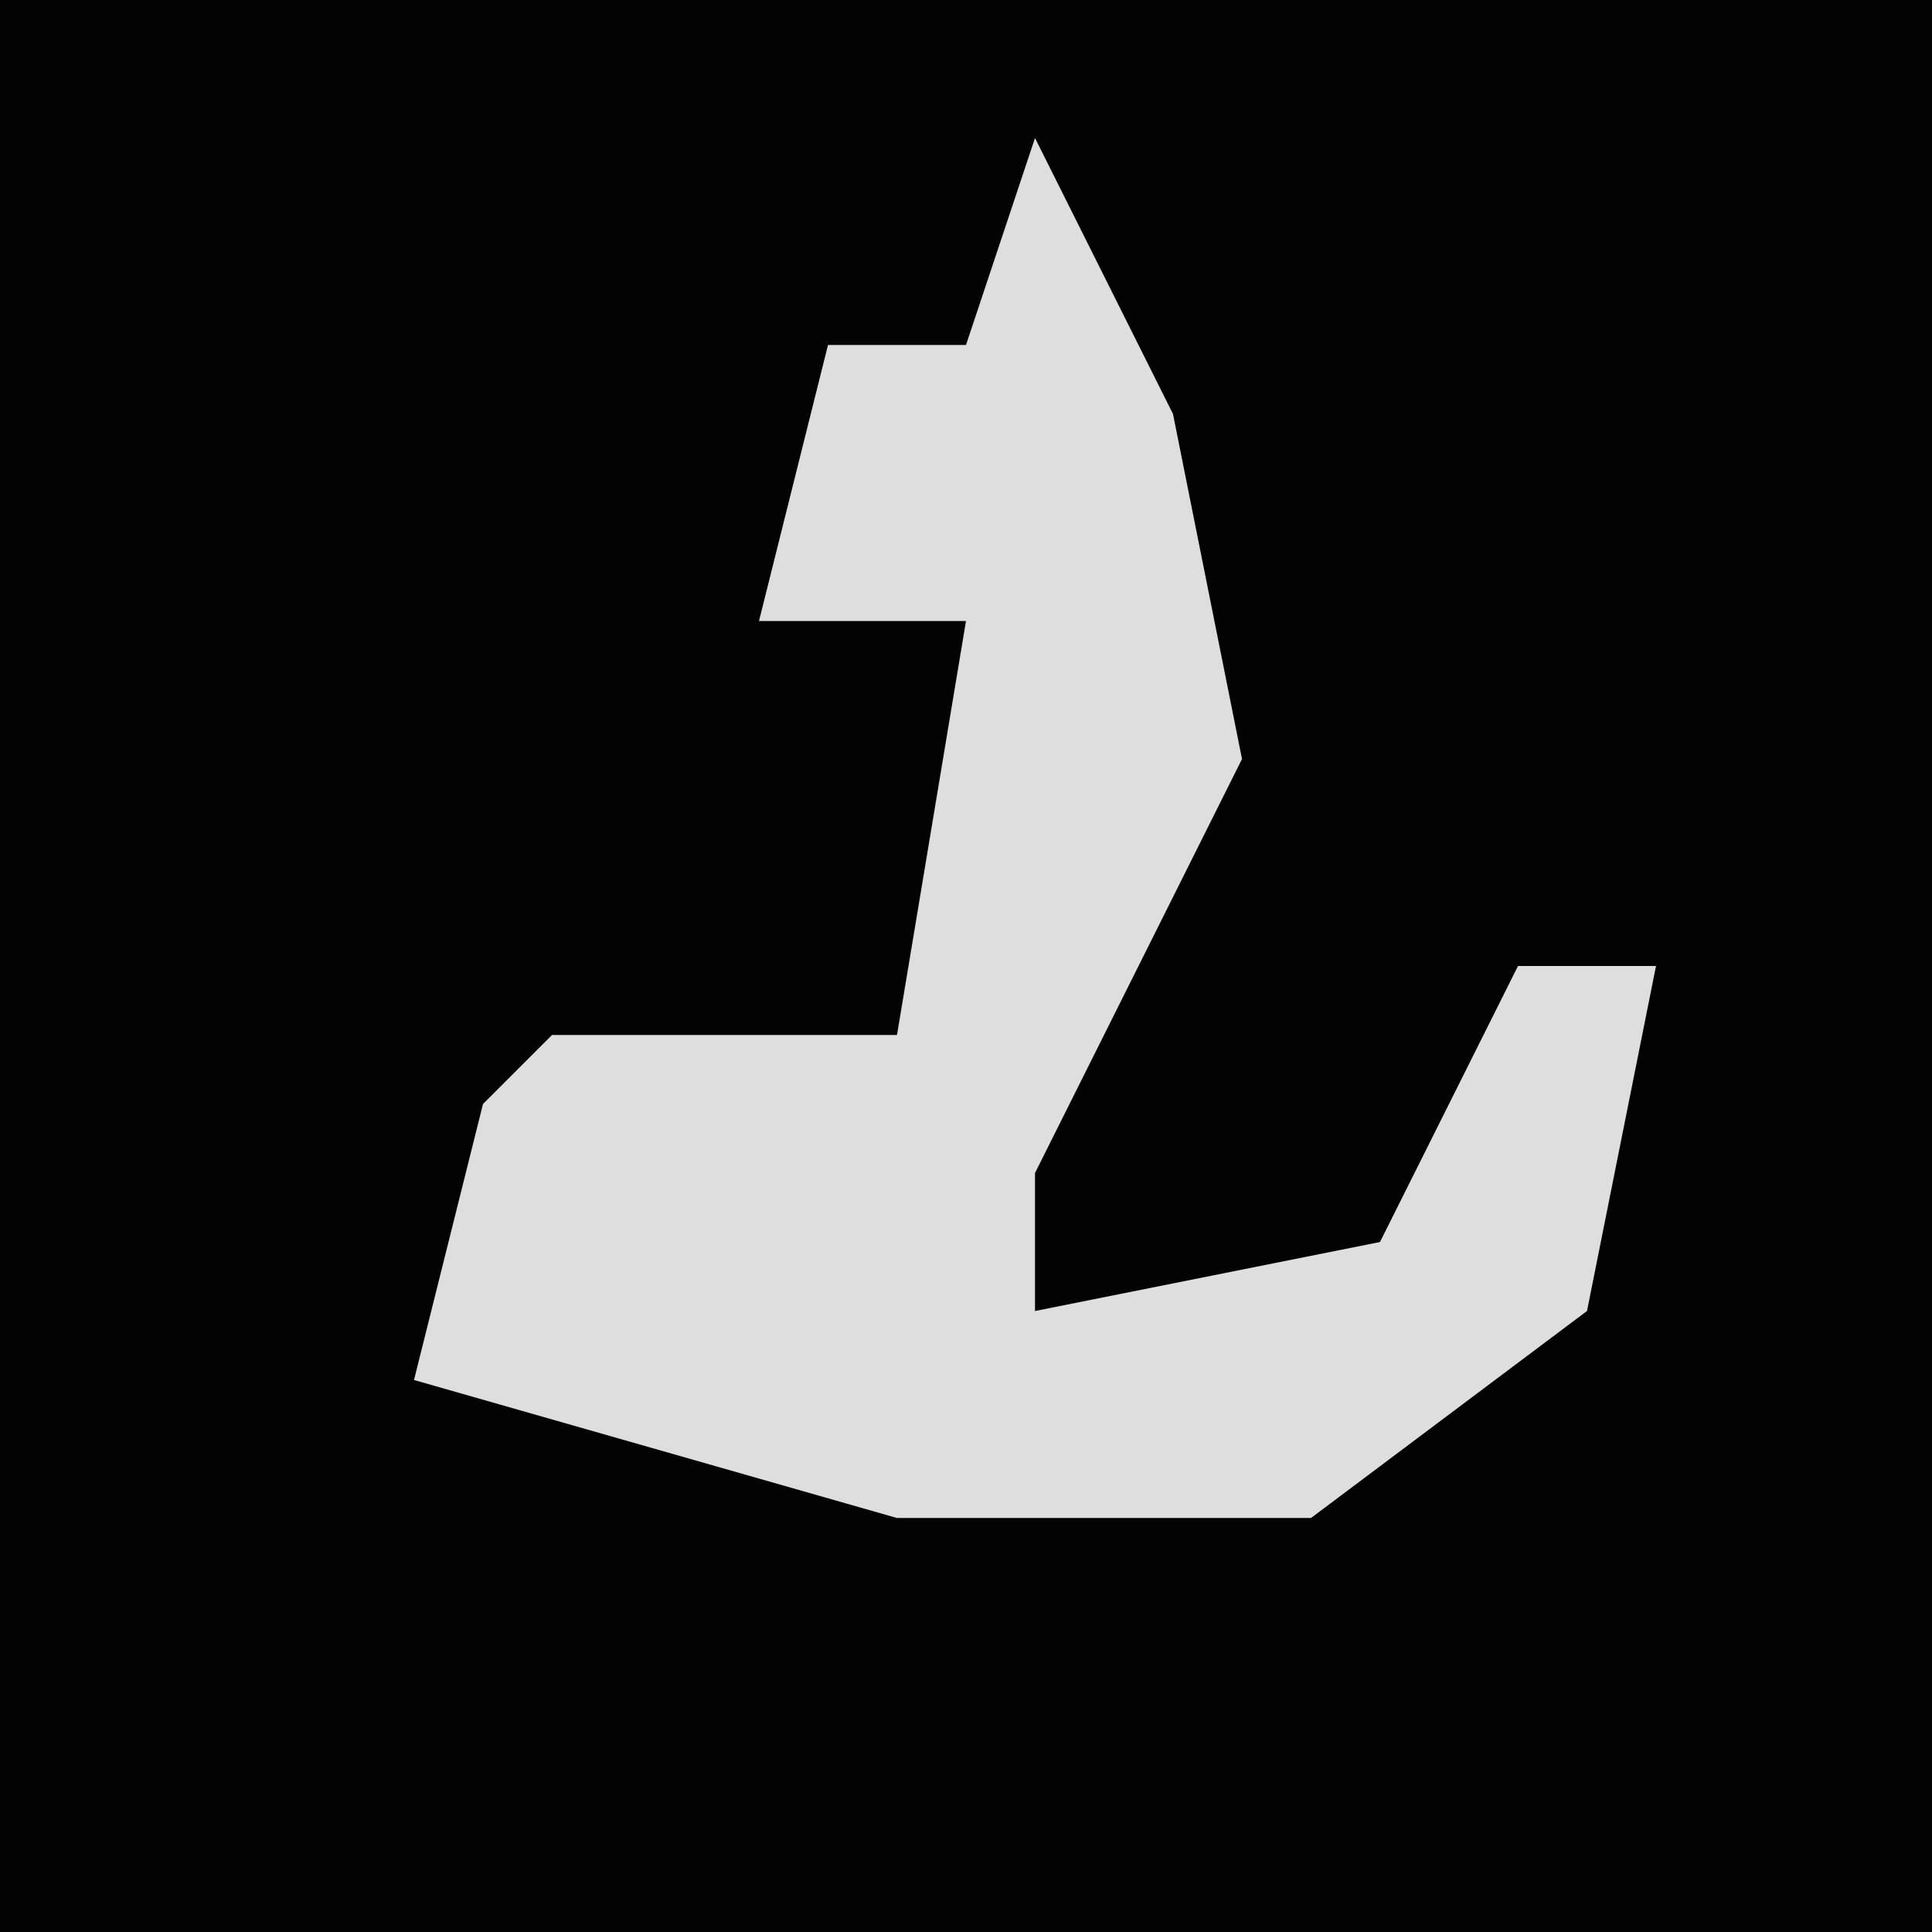 <?xml version="1.0" encoding="UTF-8"?>
<svg version="1.1" xmlns="http://www.w3.org/2000/svg" width="28" height="28">
<path d="M0,0 L28,0 L28,28 L0,28 Z " fill="#030303" transform="translate(0,0)"/>
<path d="M0,0 L2,4 L3,9 L0,15 L0,17 L5,16 L7,12 L9,12 L8,17 L4,20 L-2,20 L-9,18 L-8,14 L-7,13 L-2,13 L-1,7 L-4,7 L-3,3 L-1,3 Z " fill="#DEDEDE" transform="translate(15,2)"/>
</svg>
